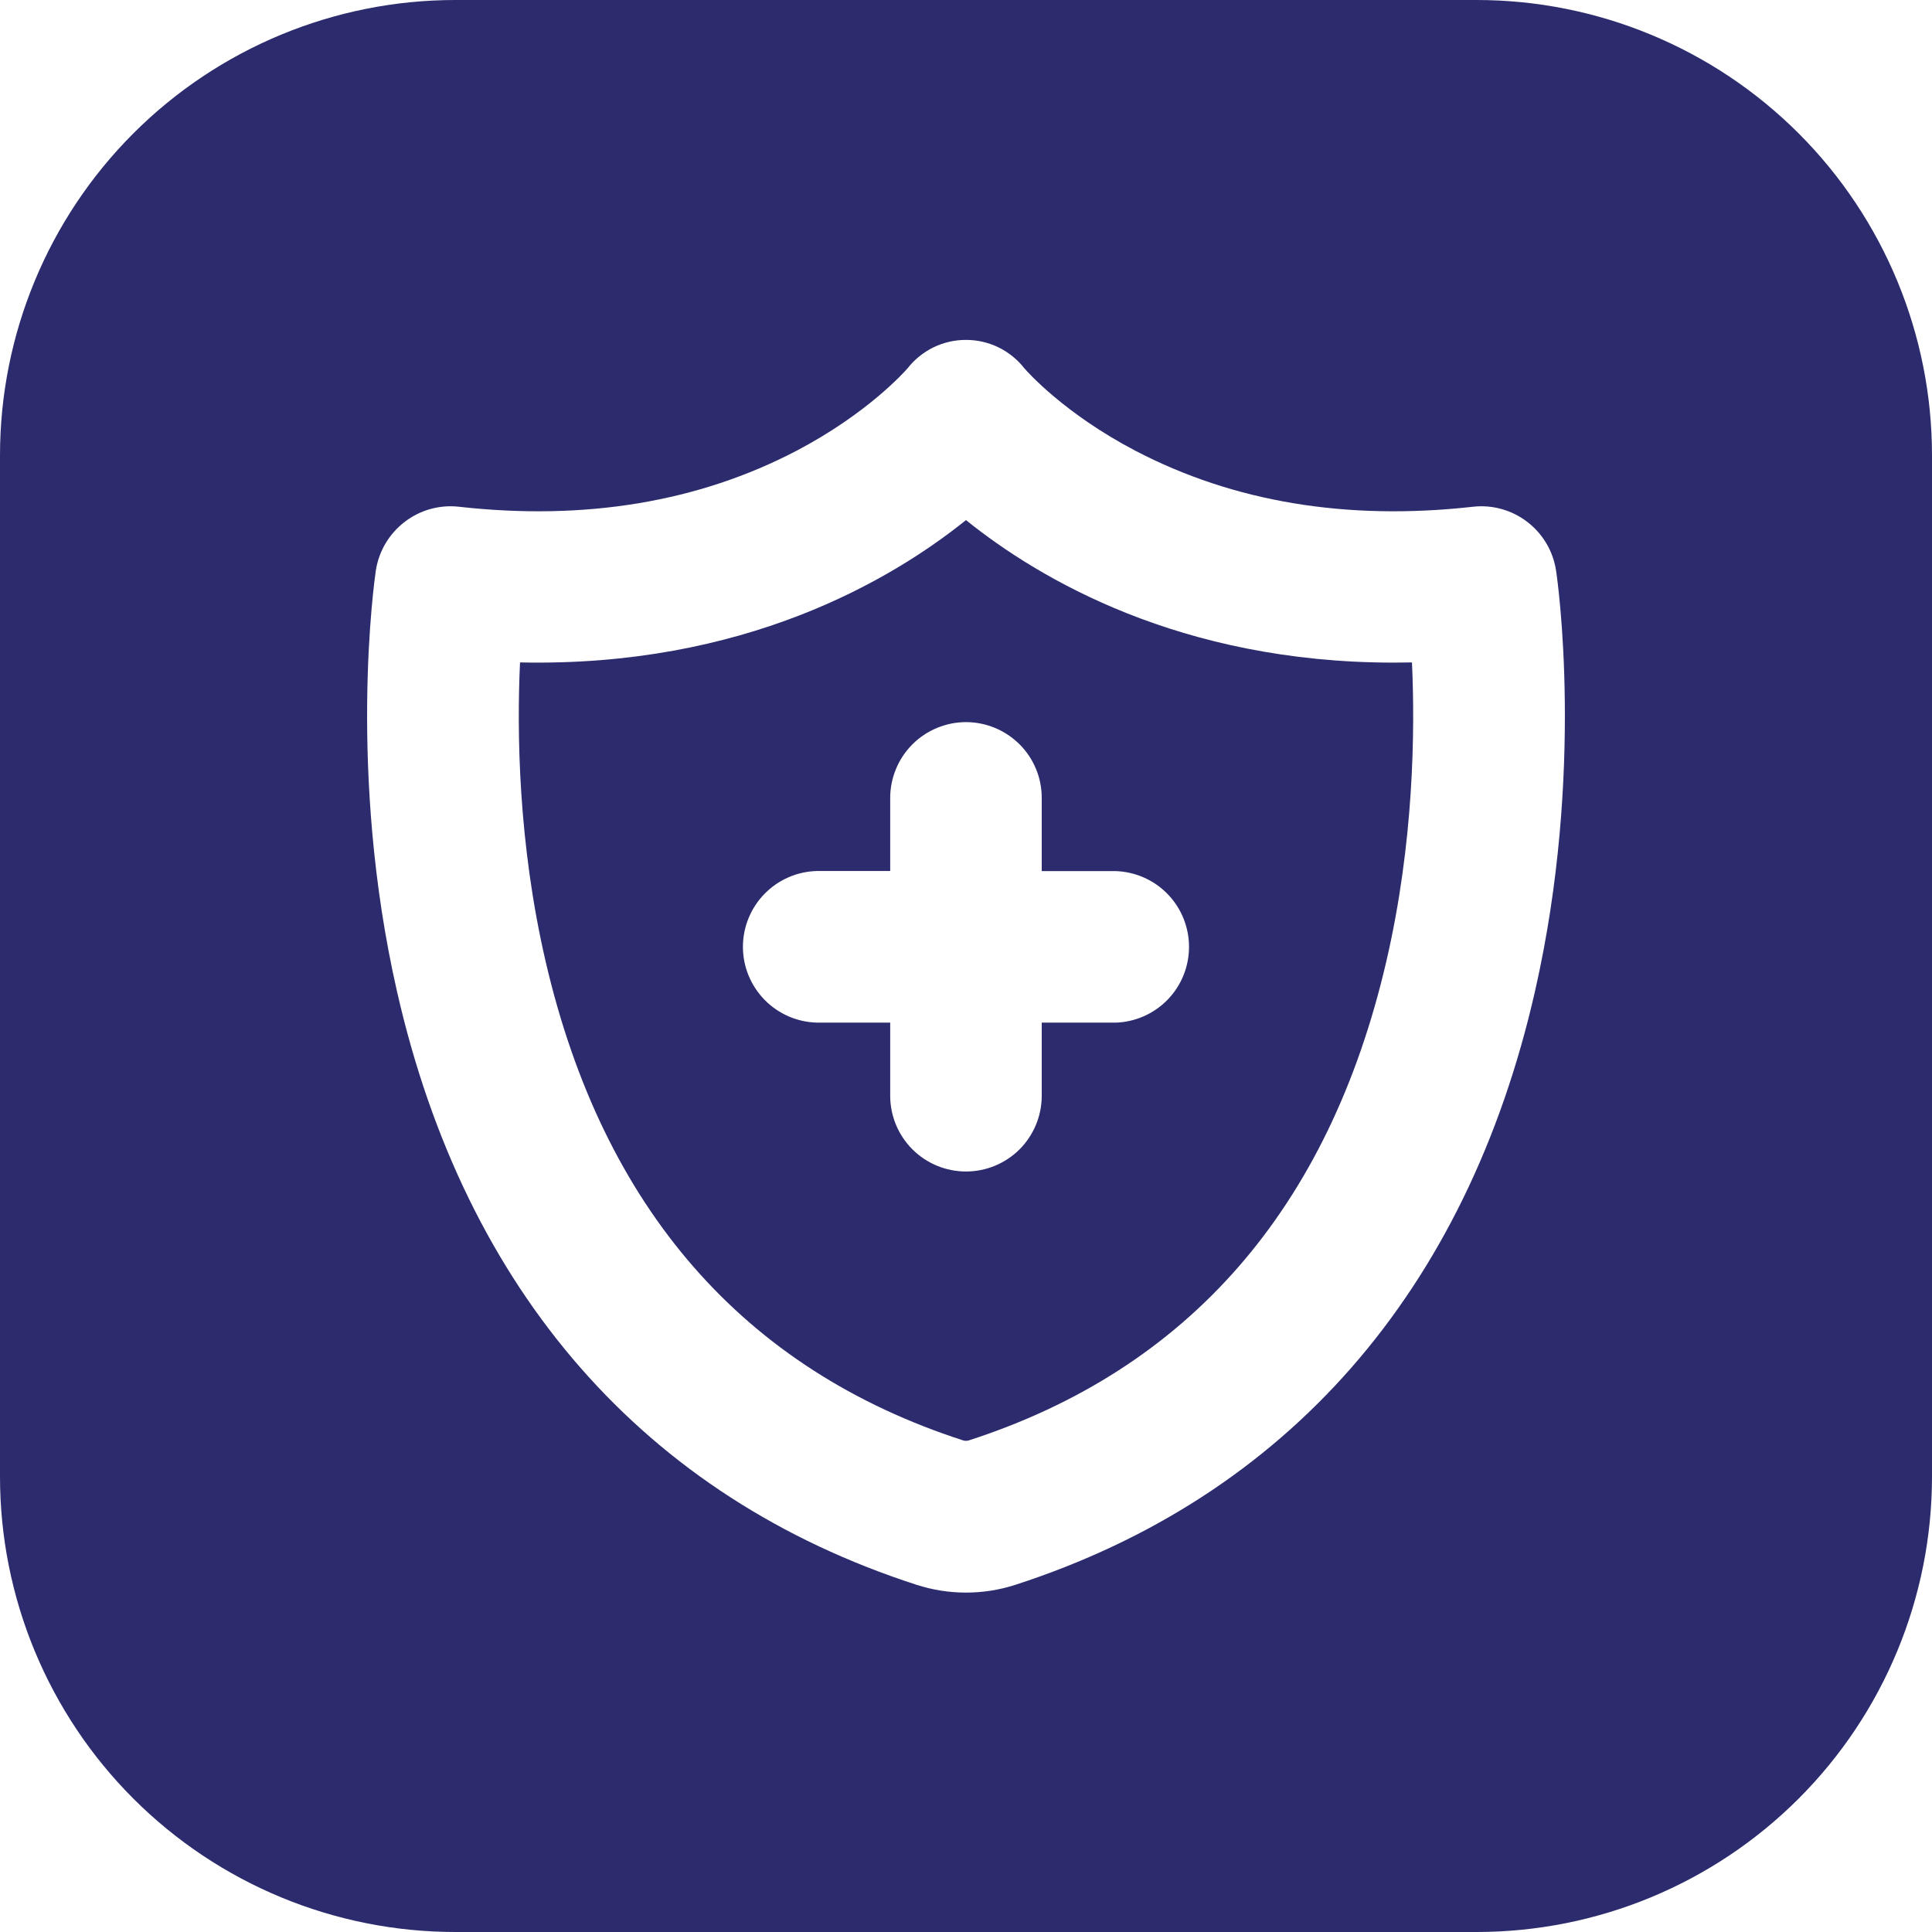 <svg width="30" height="30" viewBox="0 0 30 30" fill="none" xmlns="http://www.w3.org/2000/svg">
<path d="M22.929 0H7.071C5.196 0 3.397 0.745 2.071 2.071C0.745 3.397 0 5.196 0 7.071L0 22.929C0 24.804 0.745 26.603 2.071 27.929C3.397 29.255 5.196 30 7.071 30H22.929C24.804 30 26.603 29.255 27.929 27.929C29.255 26.603 30 24.804 30 22.929V7.071C30 5.196 29.255 3.397 27.929 2.071C26.603 0.745 24.804 0 22.929 0ZM23.835 15.394C22.774 20.056 19.983 23.242 15.767 24.609C15.268 24.77 14.732 24.77 14.233 24.609C10.014 23.245 7.226 20.059 6.165 15.397C5.387 11.984 5.817 8.99 5.835 8.865C5.88 8.563 6.04 8.291 6.282 8.105C6.523 7.919 6.827 7.834 7.13 7.869C9.086 8.088 10.848 7.795 12.369 6.999C13.469 6.422 14.046 5.773 14.091 5.721C14.199 5.583 14.337 5.471 14.494 5.394C14.652 5.317 14.824 5.278 14.999 5.278C15.175 5.278 15.347 5.317 15.505 5.394C15.662 5.471 15.8 5.583 15.908 5.721C15.953 5.773 16.53 6.424 17.63 6.999C19.154 7.795 20.912 8.088 22.869 7.869C23.171 7.834 23.476 7.919 23.717 8.105C23.959 8.291 24.119 8.563 24.163 8.865C24.183 8.987 24.613 11.981 23.835 15.394Z" fill="#2B2B6E"/>
<path d="M21.641 10.289C18.332 10.289 16.133 8.989 15 8.076C13.832 9.014 11.543 10.361 8.075 10.286C8.025 11.353 8.045 13.092 8.474 14.936C9.364 18.762 11.546 21.264 14.957 22.367C14.985 22.375 15.014 22.375 15.042 22.367C18.457 21.263 20.635 18.762 21.525 14.936C21.954 13.092 21.974 11.354 21.925 10.286C21.829 10.288 21.735 10.289 21.641 10.289ZM17.312 15.879H16.176V17.015C16.176 17.327 16.052 17.626 15.832 17.847C15.611 18.067 15.312 18.191 15 18.191C14.688 18.191 14.388 18.067 14.168 17.847C13.947 17.626 13.823 17.327 13.823 17.015V15.879H12.687C12.379 15.872 12.087 15.745 11.872 15.525C11.657 15.305 11.536 15.01 11.536 14.702C11.536 14.395 11.657 14.099 11.872 13.879C12.087 13.659 12.379 13.532 12.687 13.525H13.823V12.39C13.823 12.235 13.854 12.082 13.913 11.94C13.972 11.797 14.059 11.667 14.168 11.558C14.277 11.449 14.407 11.362 14.55 11.303C14.692 11.244 14.845 11.213 15 11.213C15.154 11.213 15.307 11.244 15.45 11.303C15.593 11.362 15.722 11.449 15.832 11.558C15.941 11.667 16.028 11.797 16.087 11.94C16.146 12.082 16.176 12.235 16.176 12.39V13.526H17.312C17.62 13.533 17.913 13.66 18.128 13.88C18.343 14.1 18.463 14.395 18.463 14.703C18.463 15.011 18.343 15.306 18.128 15.526C17.913 15.746 17.62 15.873 17.312 15.88V15.879Z" fill="#2B2B6E"/>
</svg>
